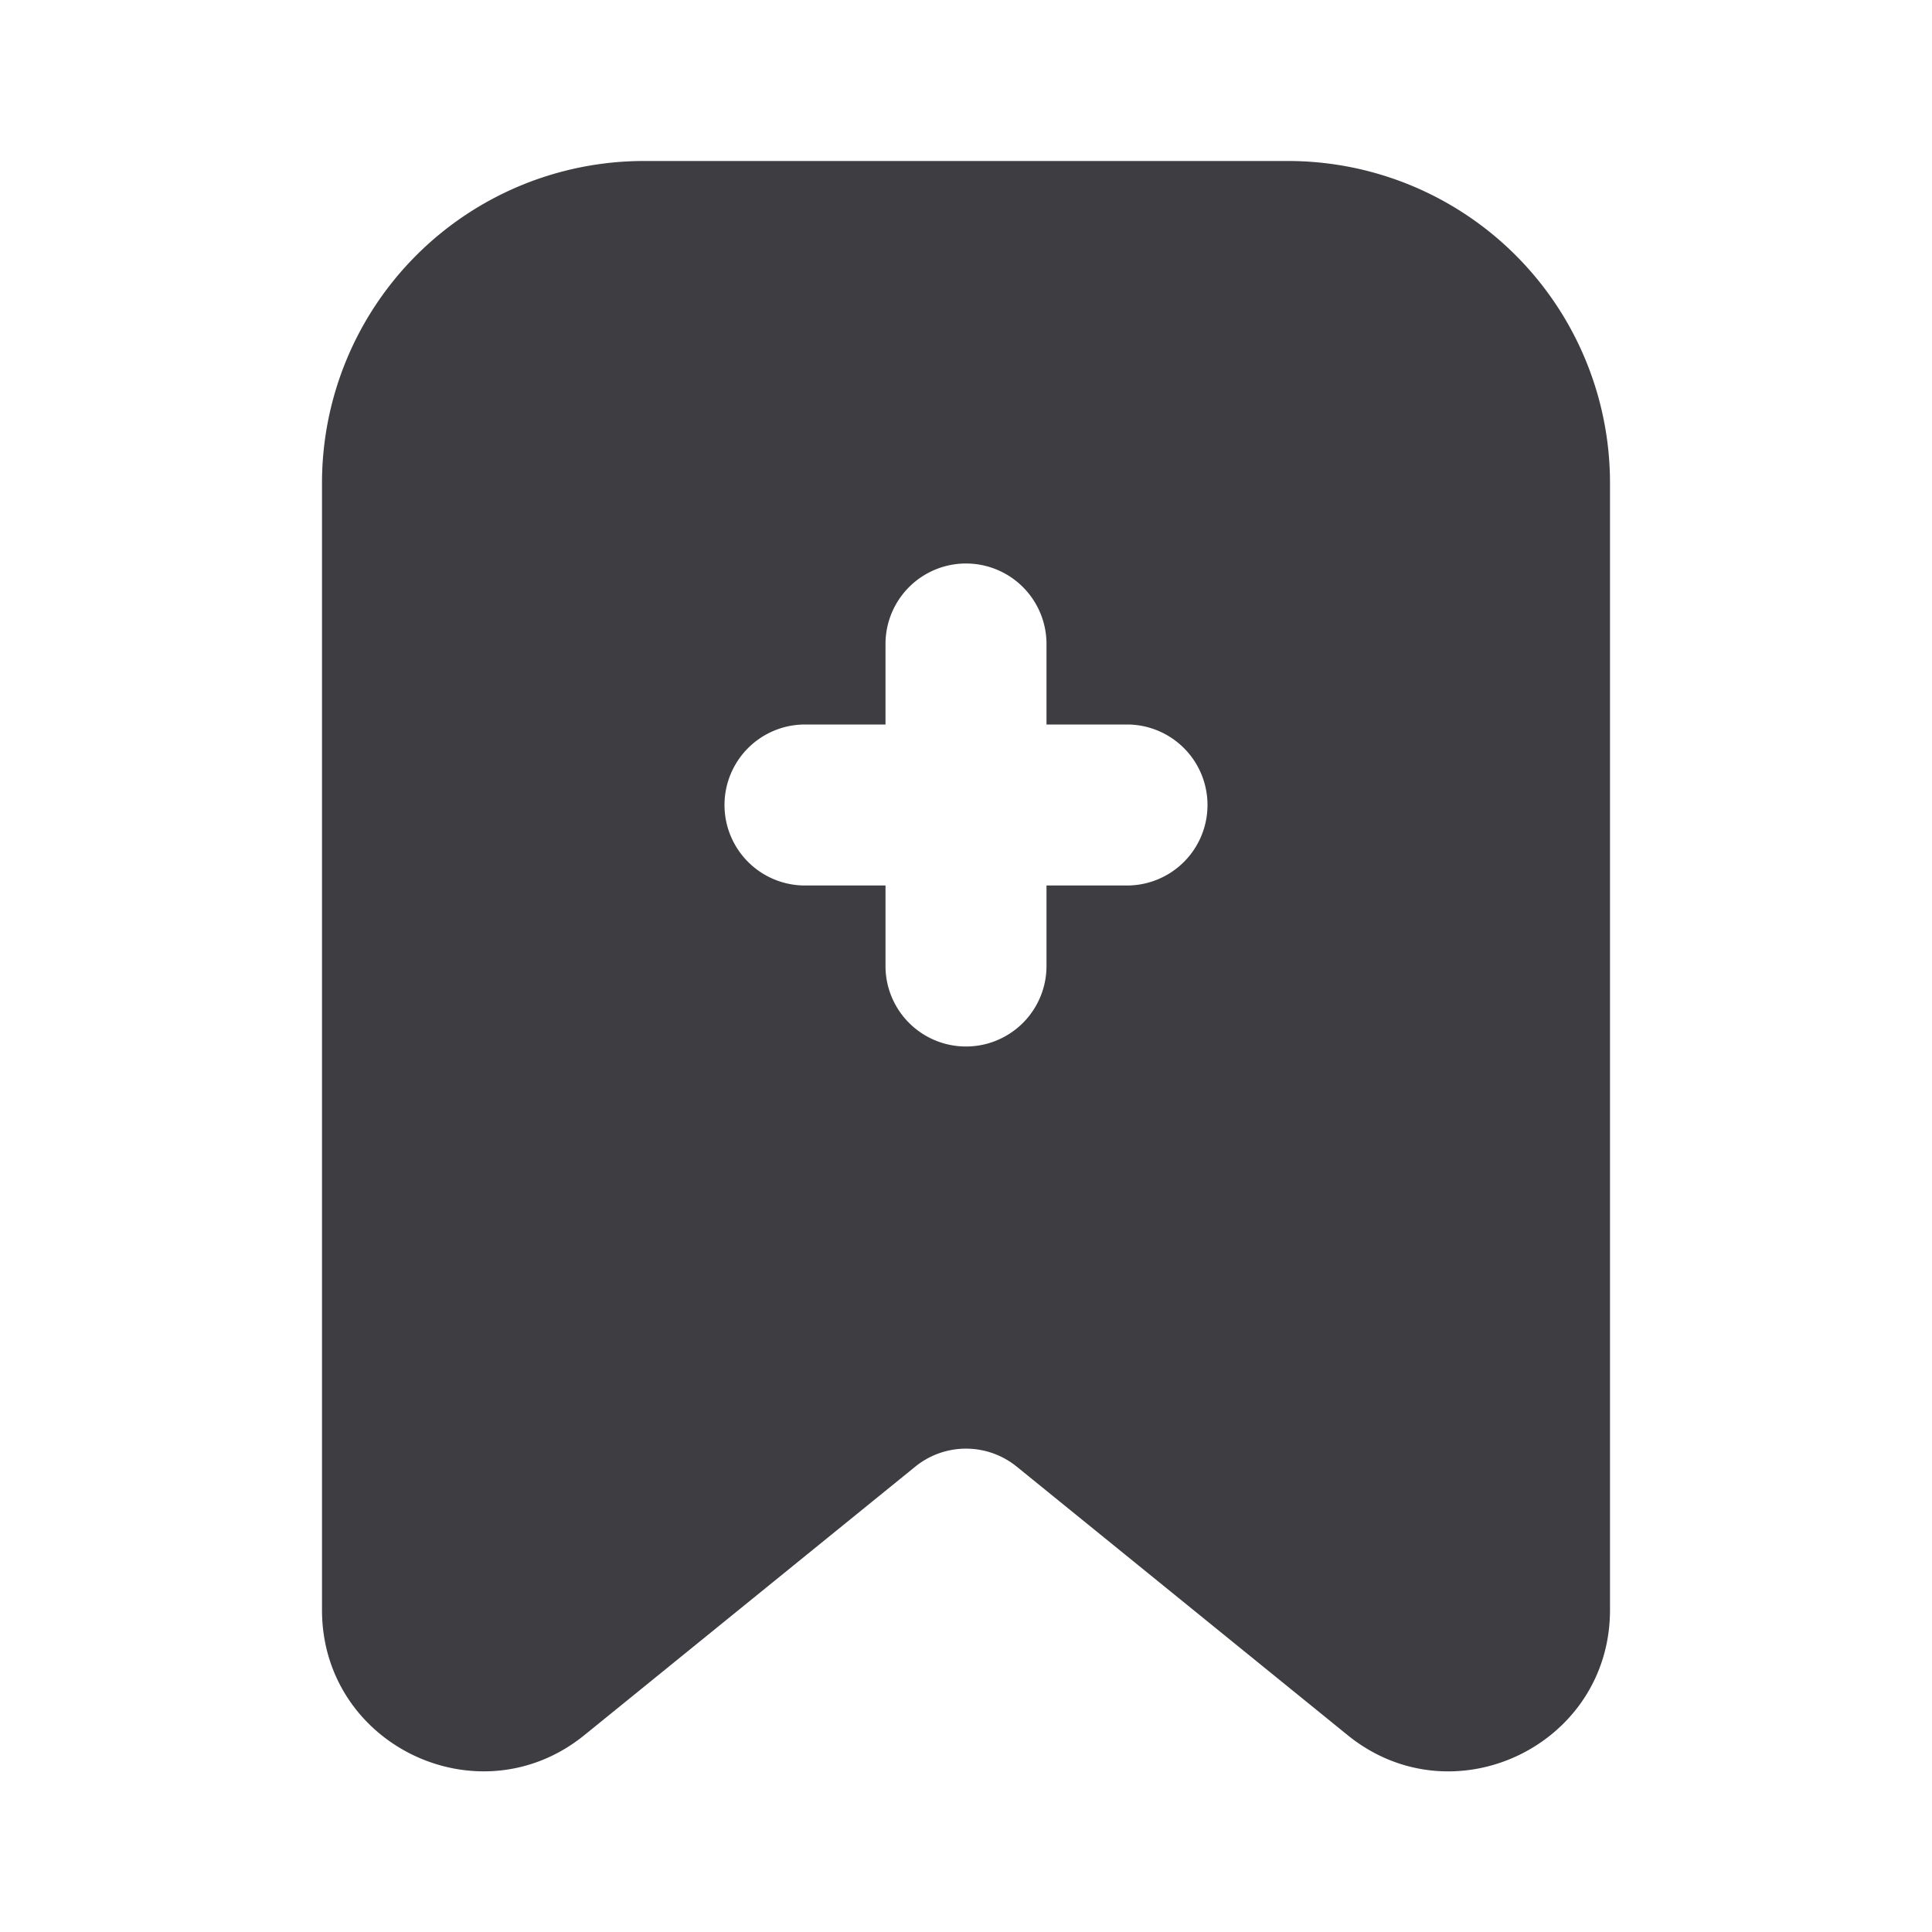 <svg xmlns="http://www.w3.org/2000/svg" width="24" height="24" fill="none" viewBox="0 0 24 24"><path fill="#3D3D42" fill-rule="evenodd" d="M4 6a4 4 0 0 1 4-4h8a4 4 0 0 1 4 4v14c0 1.684-1.953 2.615-3.26 1.554l-4.11-3.335a1 1 0 0 0-1.26 0l-4.11 3.335C5.953 22.614 4 21.684 4 20V6Zm9 2a1 1 0 1 0-2 0v1h-1a1 1 0 0 0 0 2h1v1a1 1 0 1 0 2 0v-1h1a1 1 0 1 0 0-2h-1V8Z" clip-rule="evenodd"/></svg>